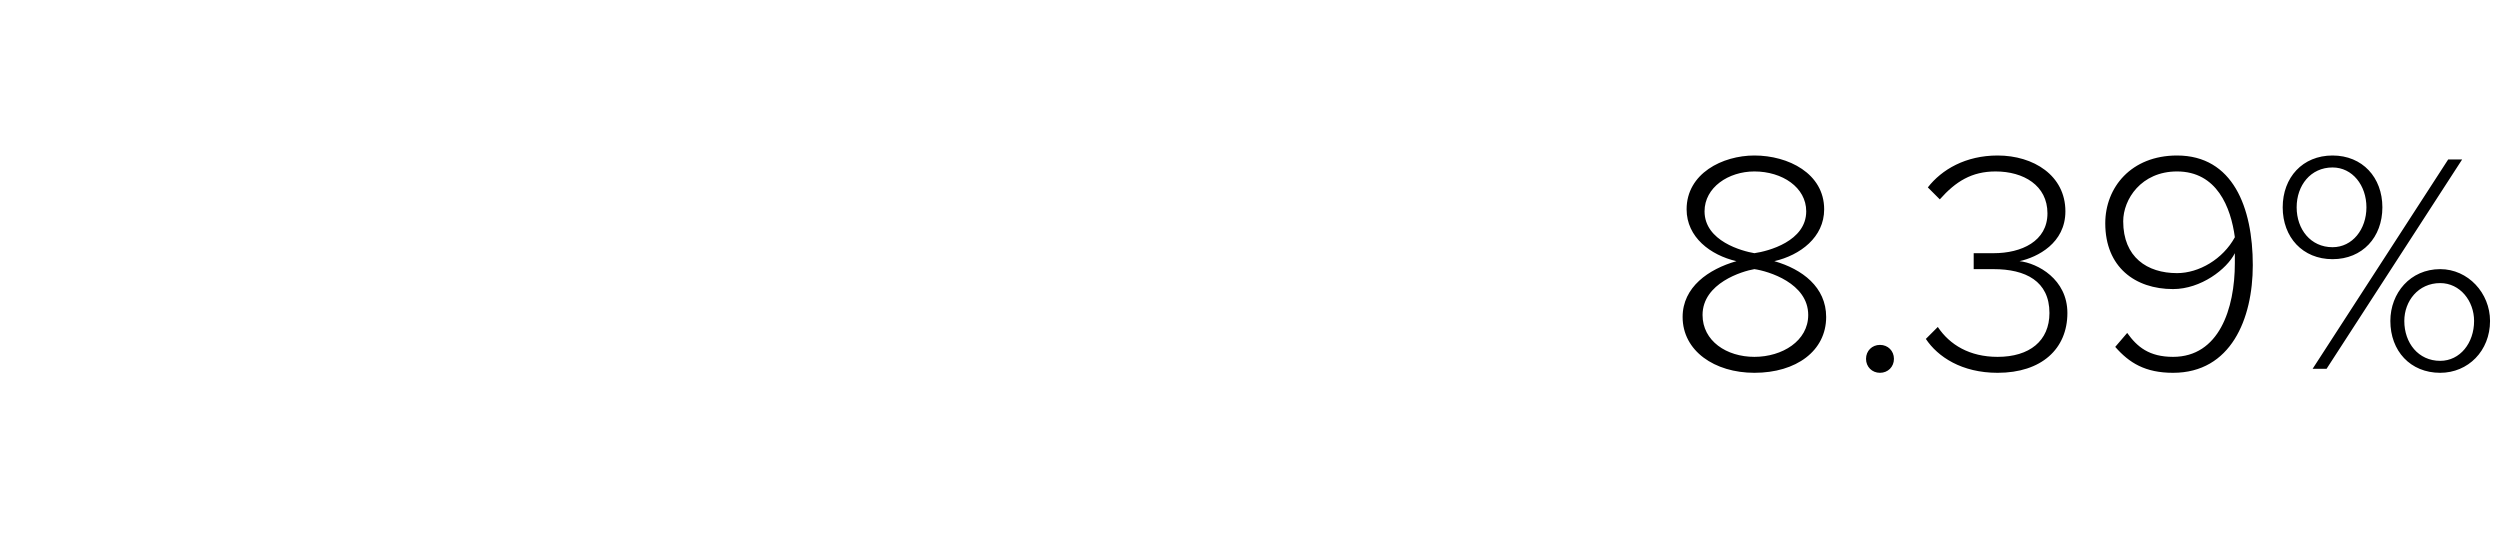 <?xml version="1.0" standalone="no"?><!DOCTYPE svg PUBLIC "-//W3C//DTD SVG 1.1//EN" "http://www.w3.org/Graphics/SVG/1.1/DTD/svg11.dtd"><svg xmlns="http://www.w3.org/2000/svg" version="1.1" width="125.4px" height="27.3px" viewBox="0 -6 125.4 27.3" style="top:-6px"><desc>8 39%</desc><defs/><g id="Polygon112522"><path d="m87.1 7.1c-1.3-.3-2.5-1.2-2.5-2.6c0-1.8 1.8-2.7 3.4-2.7c1.7 0 3.5.9 3.5 2.7c0 1.4-1.2 2.3-2.5 2.6c1.4.4 2.6 1.3 2.6 2.8c0 1.7-1.5 2.8-3.6 2.8c-2 0-3.6-1.1-3.6-2.8c0-1.5 1.3-2.4 2.7-2.8zm.9-4.5c-1.3 0-2.5.8-2.5 2c0 1.5 1.9 2 2.5 2.1c.7-.1 2.6-.6 2.6-2.1c0-1.2-1.2-2-2.6-2zm0 4.9c-.6.1-2.6.7-2.6 2.3c0 1.3 1.2 2.1 2.6 2.1c1.4 0 2.7-.8 2.7-2.1c0-1.6-2-2.2-2.7-2.3zm6.3 3.8c.4 0 .7.3.7.7c0 .4-.3.7-.7.7c-.4 0-.7-.3-.7-.7c0-.4.3-.7.7-.7zm2.9-.9c.6.9 1.6 1.5 3 1.5c1.6 0 2.6-.8 2.6-2.2c0-1.6-1.2-2.2-2.8-2.2h-1v-.8h1c1.4 0 2.7-.6 2.7-2c0-1.4-1.2-2.1-2.6-2.1c-1.2 0-2 .5-2.8 1.4l-.6-.6c.7-.9 1.9-1.6 3.5-1.6c1.8 0 3.4 1 3.4 2.8c0 1.6-1.4 2.3-2.3 2.5c.9.1 2.4.9 2.4 2.6c0 1.8-1.3 3-3.5 3c-1.8 0-3-.8-3.6-1.7l.6-.6zm9.5.3c.5.7 1.1 1.2 2.3 1.2c2.3 0 3.1-2.4 3.1-4.7v-.5c-.4.8-1.7 1.8-3.1 1.8c-1.9 0-3.4-1.1-3.4-3.3c0-1.8 1.3-3.4 3.6-3.4c2.8 0 3.8 2.6 3.8 5.5c0 2.7-1.1 5.4-4 5.4c-1.4 0-2.2-.5-2.9-1.3l.6-.7zm2.5-8.1c-1.8 0-2.7 1.4-2.7 2.5c0 1.8 1.2 2.6 2.7 2.6c1.1 0 2.3-.7 2.9-1.8c-.2-1.5-.9-3.3-2.9-3.3zm7.8-.8c1.5 0 2.5 1.1 2.5 2.6c0 1.5-1 2.6-2.5 2.6c-1.5 0-2.5-1.1-2.5-2.6c0-1.5 1-2.6 2.5-2.6zm5.8.2h.7l-6.8 10.5h-.7L122.8 2zm-5.8.4c-1.1 0-1.8.9-1.8 2c0 1.1.7 2 1.8 2c1 0 1.7-.9 1.7-2c0-1.1-.7-2-1.7-2zm5.4 5.1c1.4 0 2.5 1.2 2.5 2.6c0 1.5-1.1 2.6-2.5 2.6c-1.5 0-2.5-1.1-2.5-2.6c0-1.4 1-2.6 2.5-2.6zm0 .7c-1.1 0-1.8.9-1.8 1.9c0 1.1.7 2 1.8 2c1 0 1.7-.9 1.7-2c0-1-.7-1.9-1.7-1.9z" stroke="none" fill="#000"/></g></svg>